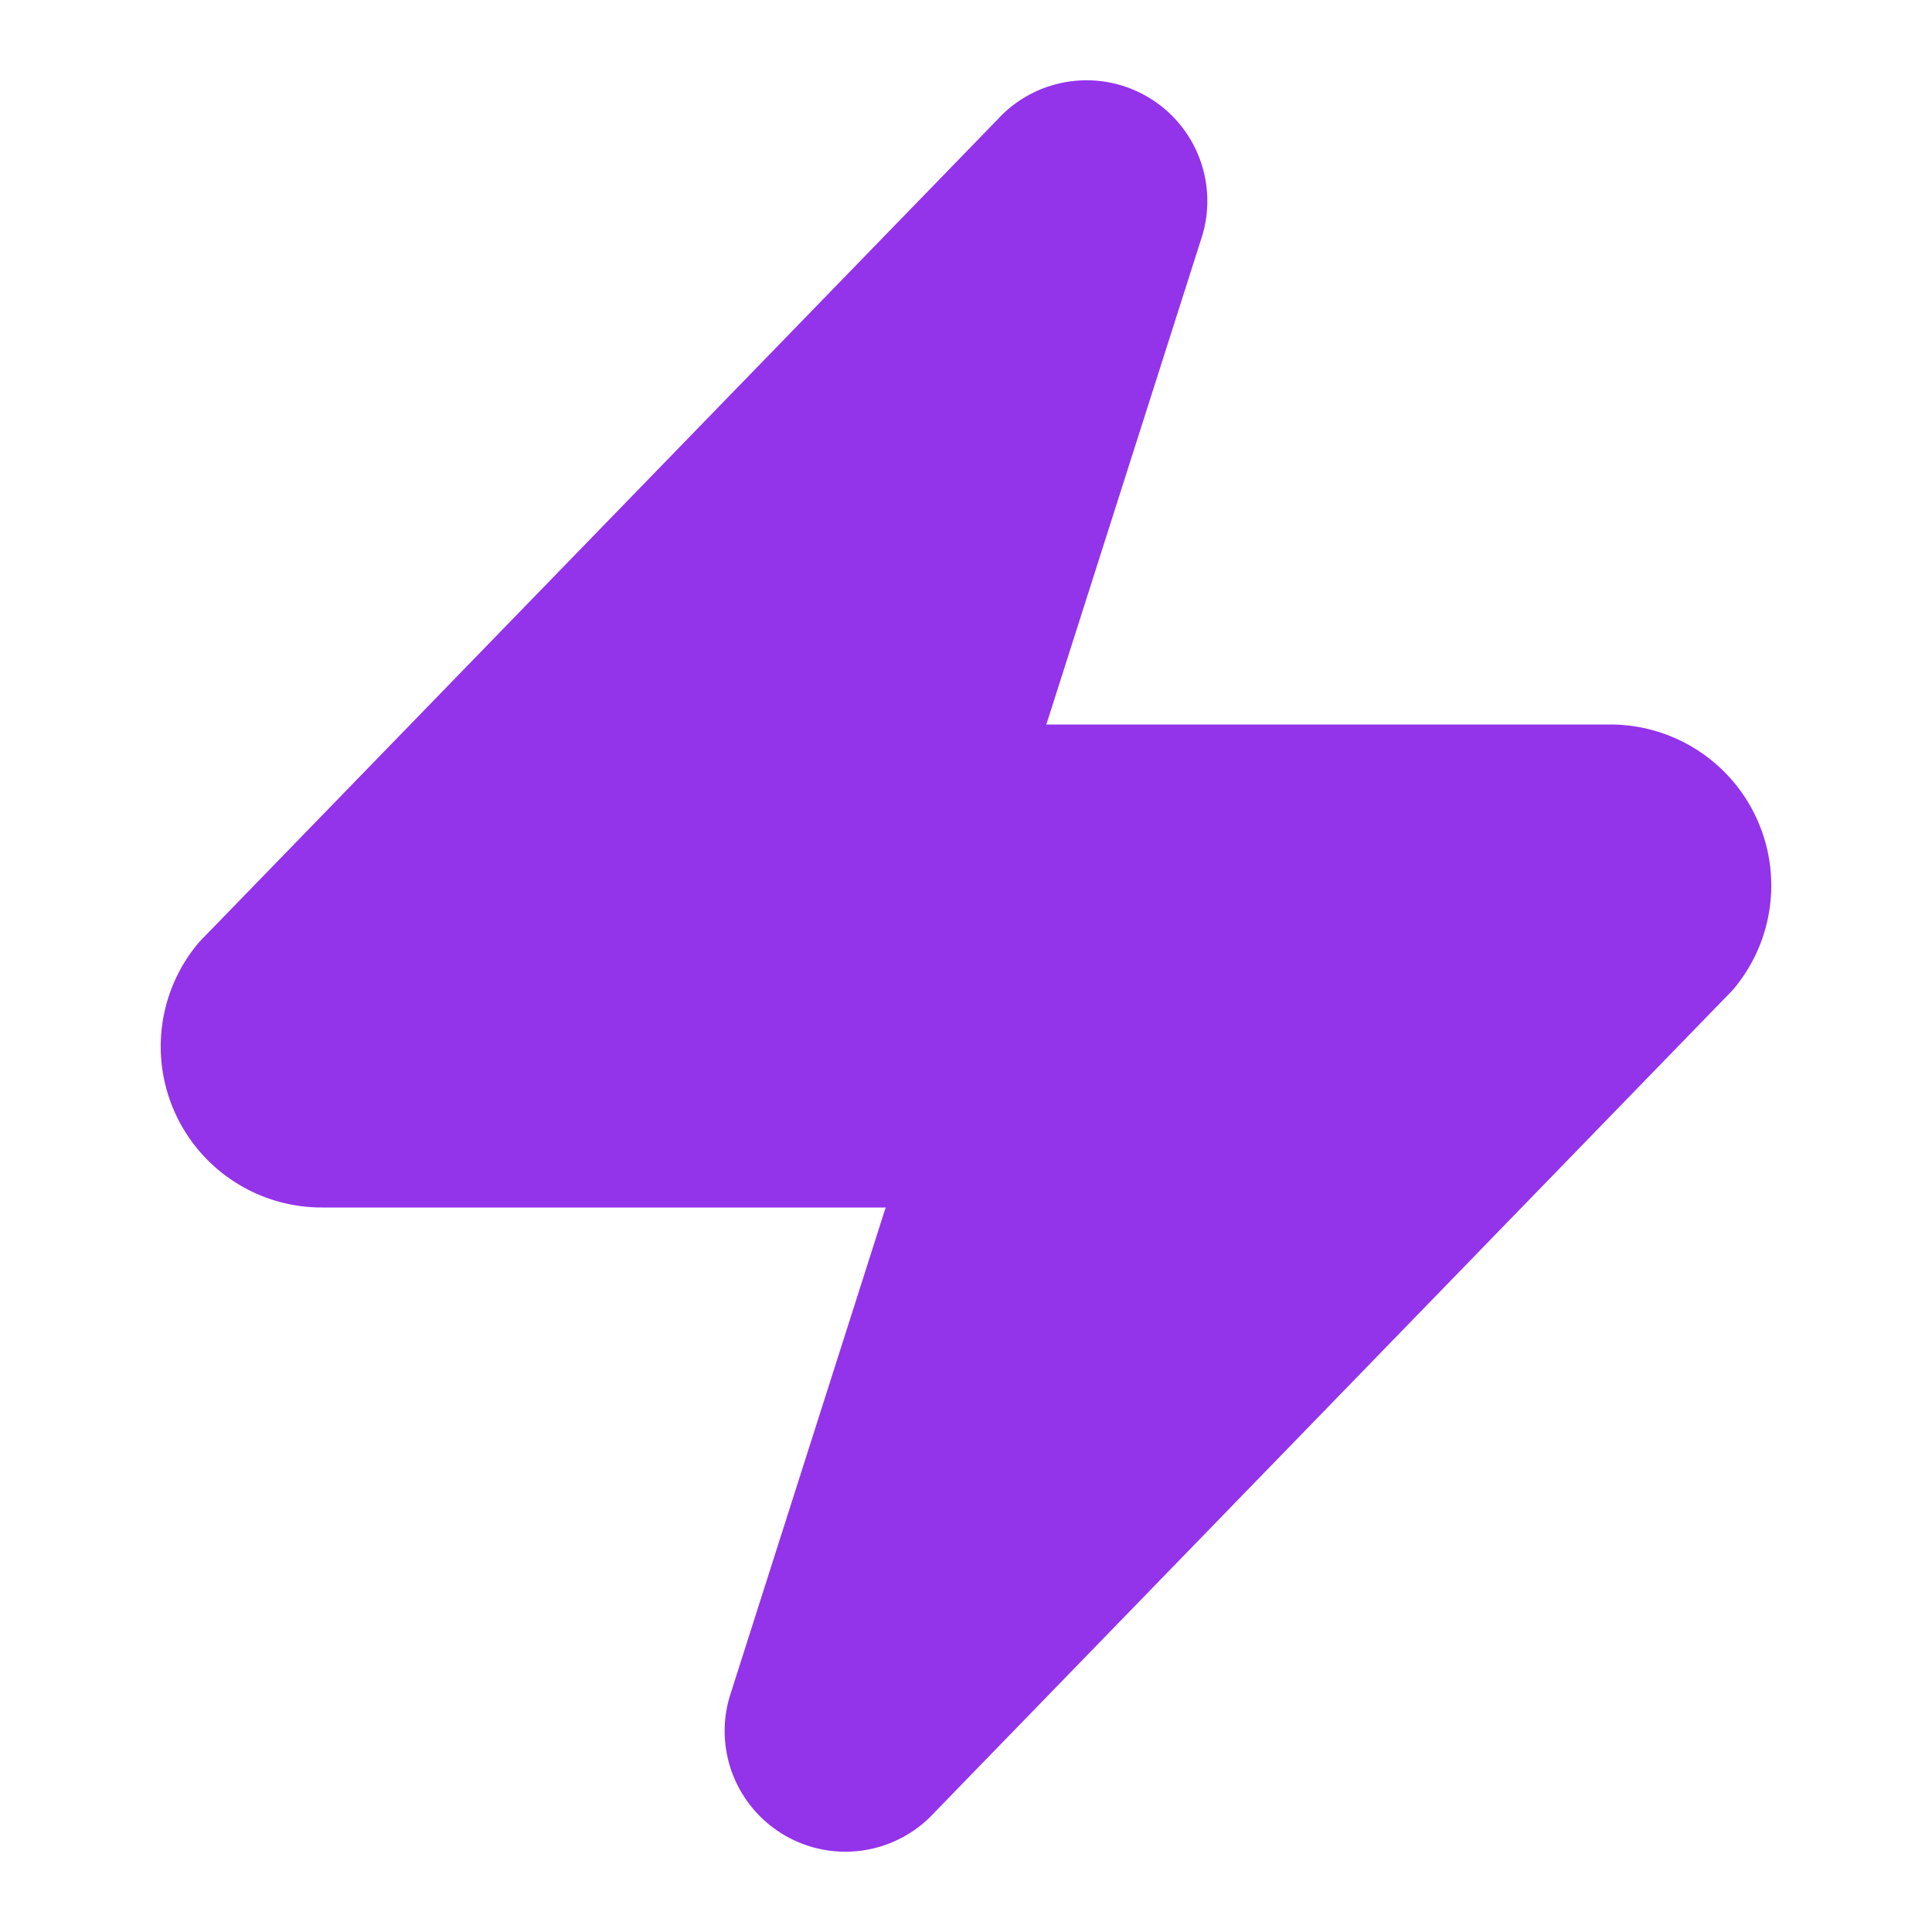 <svg xmlns="http://www.w3.org/2000/svg" viewBox="0 0 24 24" fill="#9333EA" stroke="#9333EA"
    stroke-width="2" stroke-linecap="round" stroke-linejoin="round">
    <path
        d="M4 14a1 1 0 0 1-.78-1.63l9.9-10.2a.5.5 0 0 1 .86.46l-1.92 6.02A1 1 0 0 0 13 10h7a1 1 0 0 1 .78 1.63l-9.9 10.2a.5.5 0 0 1-.86-.46l1.92-6.02A1 1 0 0 0 11 14z" />
</svg>
